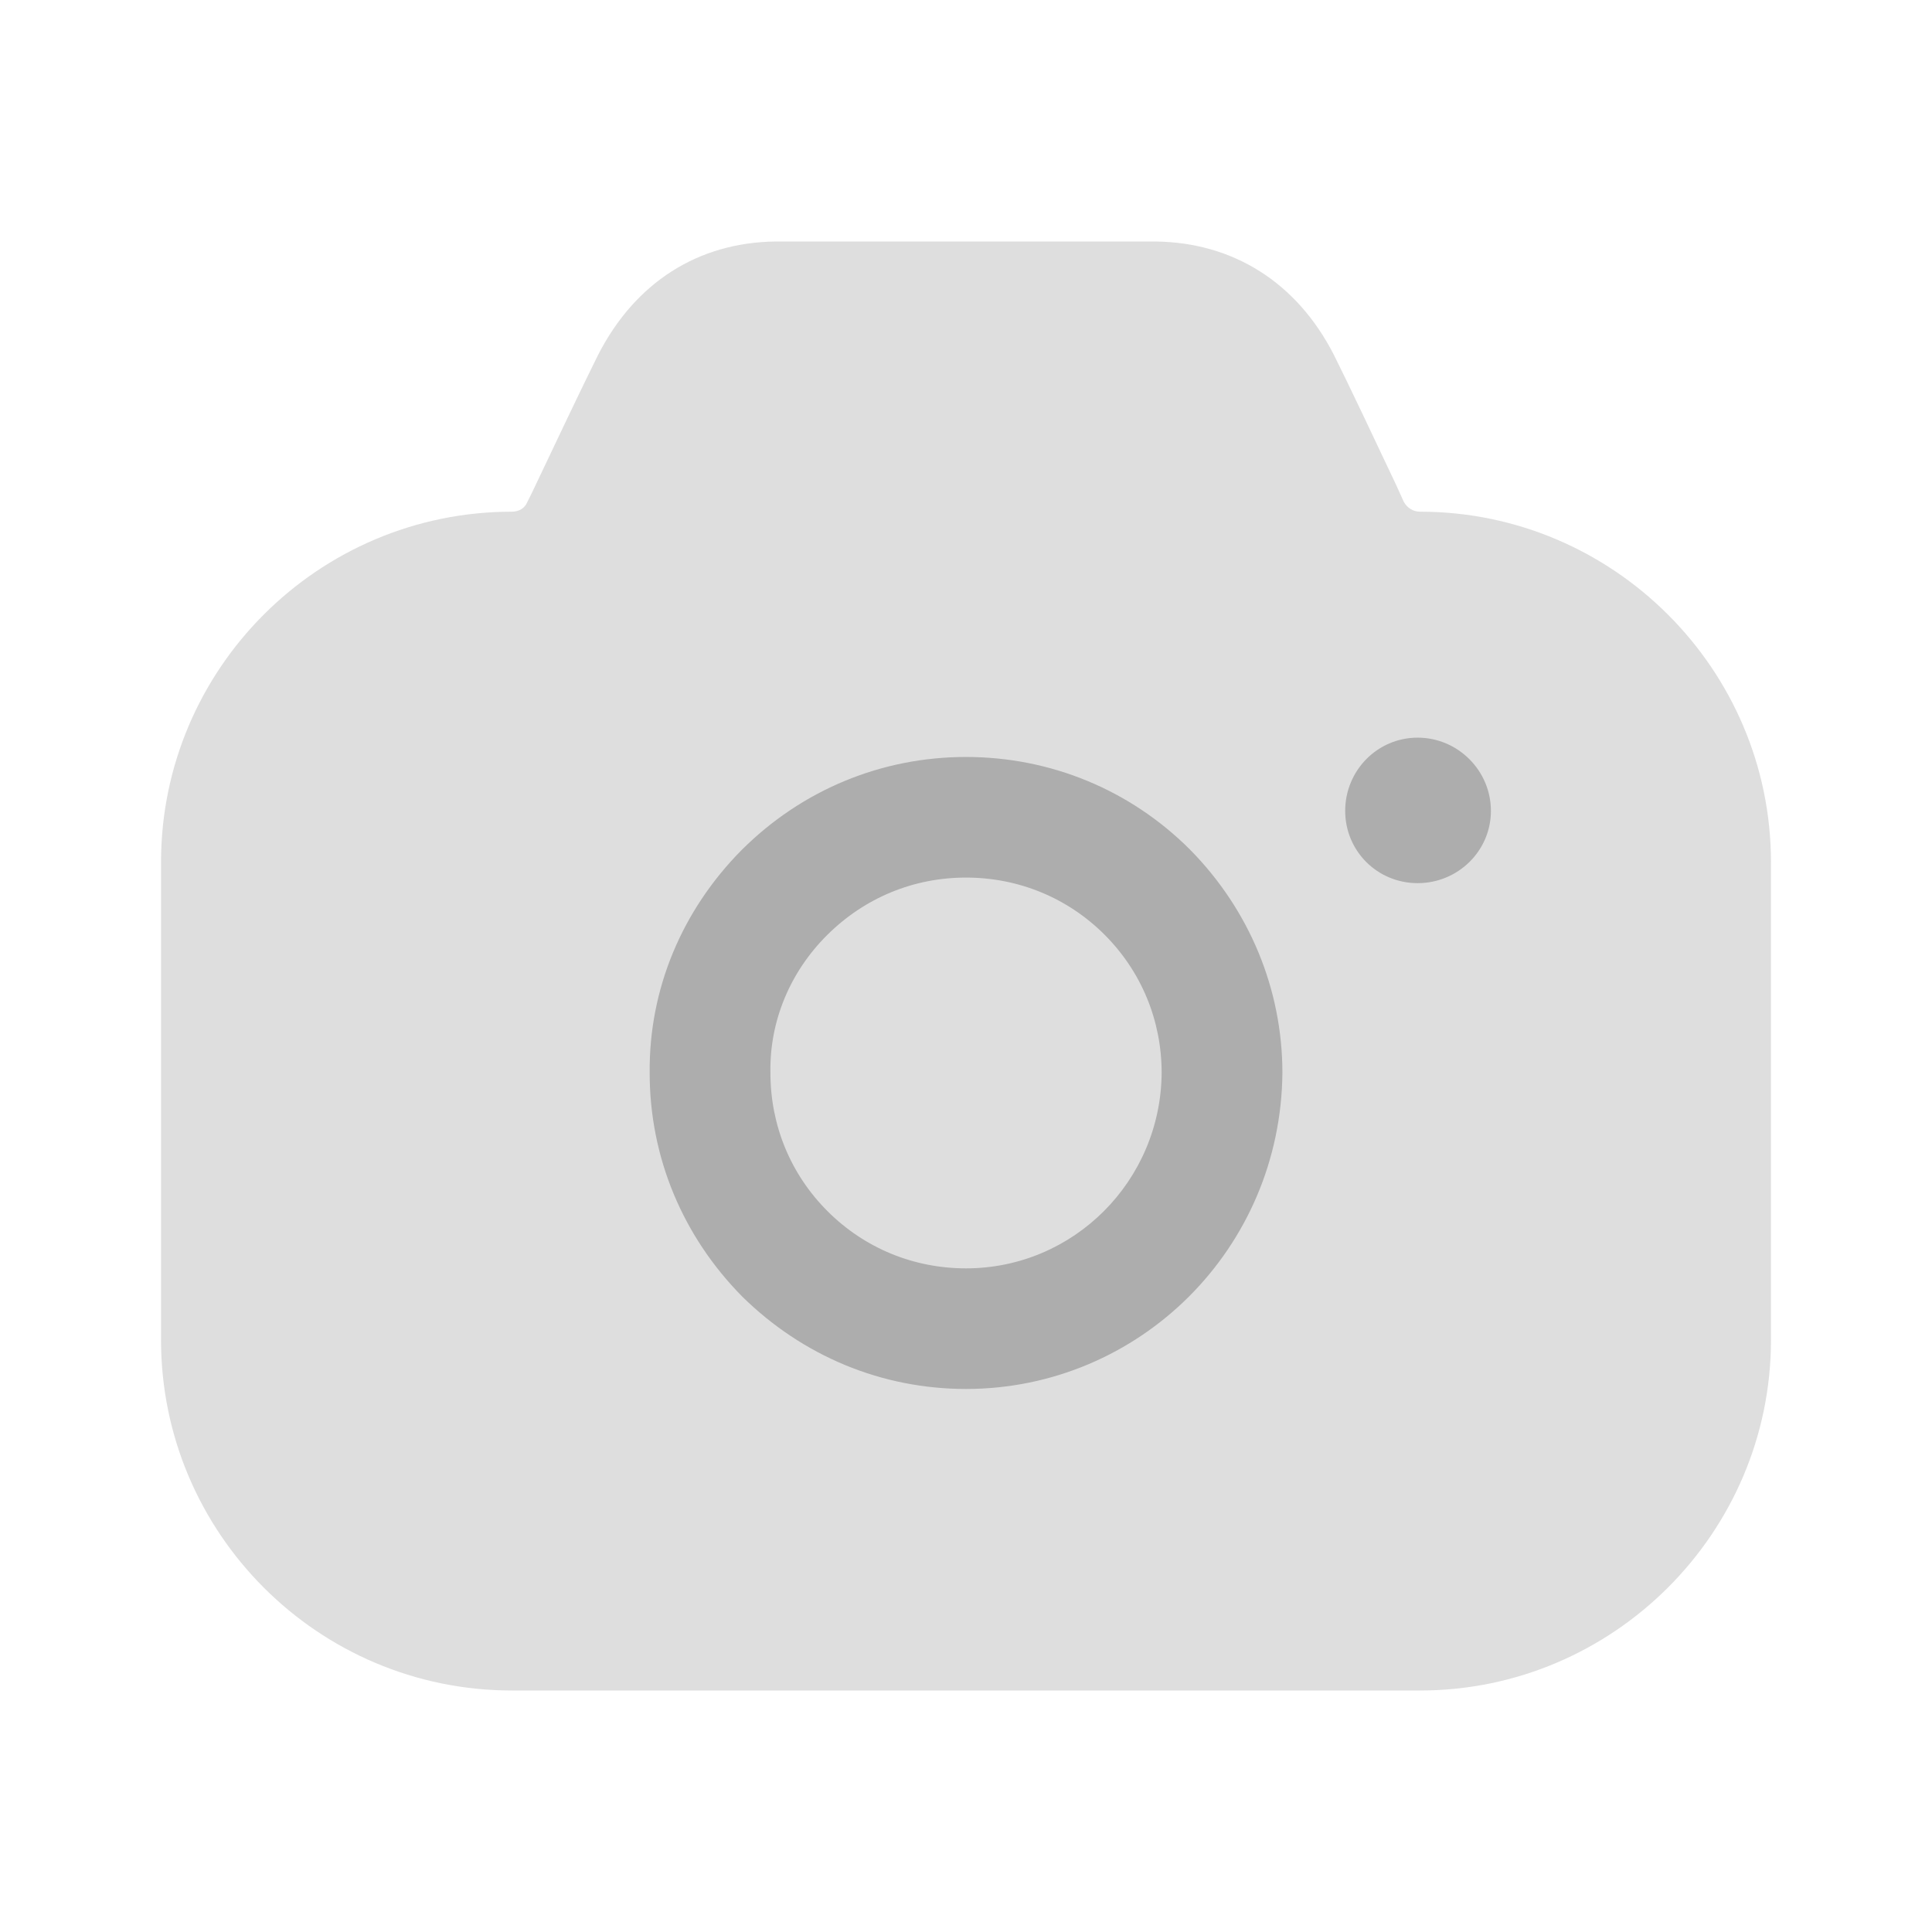 <svg width="26" height="26" viewBox="0 0 26 26" fill="none" xmlns="http://www.w3.org/2000/svg">
<path d="M18.103 10.912C18.103 11.453 18.536 11.885 19.078 11.885C19.619 11.885 20.064 11.453 20.064 10.912C20.064 10.37 19.619 9.927 19.078 9.927C18.536 9.927 18.103 10.37 18.103 10.912ZM16.001 17.448C15.232 18.216 14.17 18.692 13 18.692C11.863 18.692 10.801 18.248 9.988 17.448C9.187 16.636 8.743 15.575 8.743 14.439C8.732 13.314 9.176 12.253 9.978 11.442C10.79 10.63 11.863 10.187 13 10.187C14.138 10.187 15.21 10.63 16.012 11.431C16.814 12.242 17.258 13.314 17.258 14.439C17.247 15.619 16.77 16.679 16.001 17.448ZM13 11.81C12.296 11.81 11.635 12.08 11.126 12.589C10.628 13.087 10.357 13.747 10.368 14.428V14.439C10.368 15.143 10.639 15.803 11.137 16.3C11.635 16.798 12.296 17.069 13 17.069C14.452 17.069 15.622 15.889 15.633 14.439C15.633 13.736 15.362 13.076 14.864 12.578C14.365 12.08 13.704 11.81 13 11.81Z" fill="#ADADAD"/>
<path opacity="0.4" d="M18.893 6.756L18.785 6.518C18.493 5.901 18.157 5.187 17.951 4.776C17.453 3.802 16.597 3.261 15.546 3.25H10.443C9.393 3.261 8.548 3.802 8.049 4.776C7.833 5.209 7.464 5.988 7.161 6.626L7.096 6.756C7.063 6.843 6.977 6.886 6.89 6.886C4.279 6.886 2.167 9.007 2.167 11.604V18.032C2.167 20.629 4.279 22.75 6.89 22.75H19.11C21.71 22.75 23.833 20.629 23.833 18.032V11.604C23.833 9.007 21.71 6.886 19.11 6.886C19.013 6.886 18.937 6.832 18.893 6.756Z" fill="#ADADAD"/>
</svg>